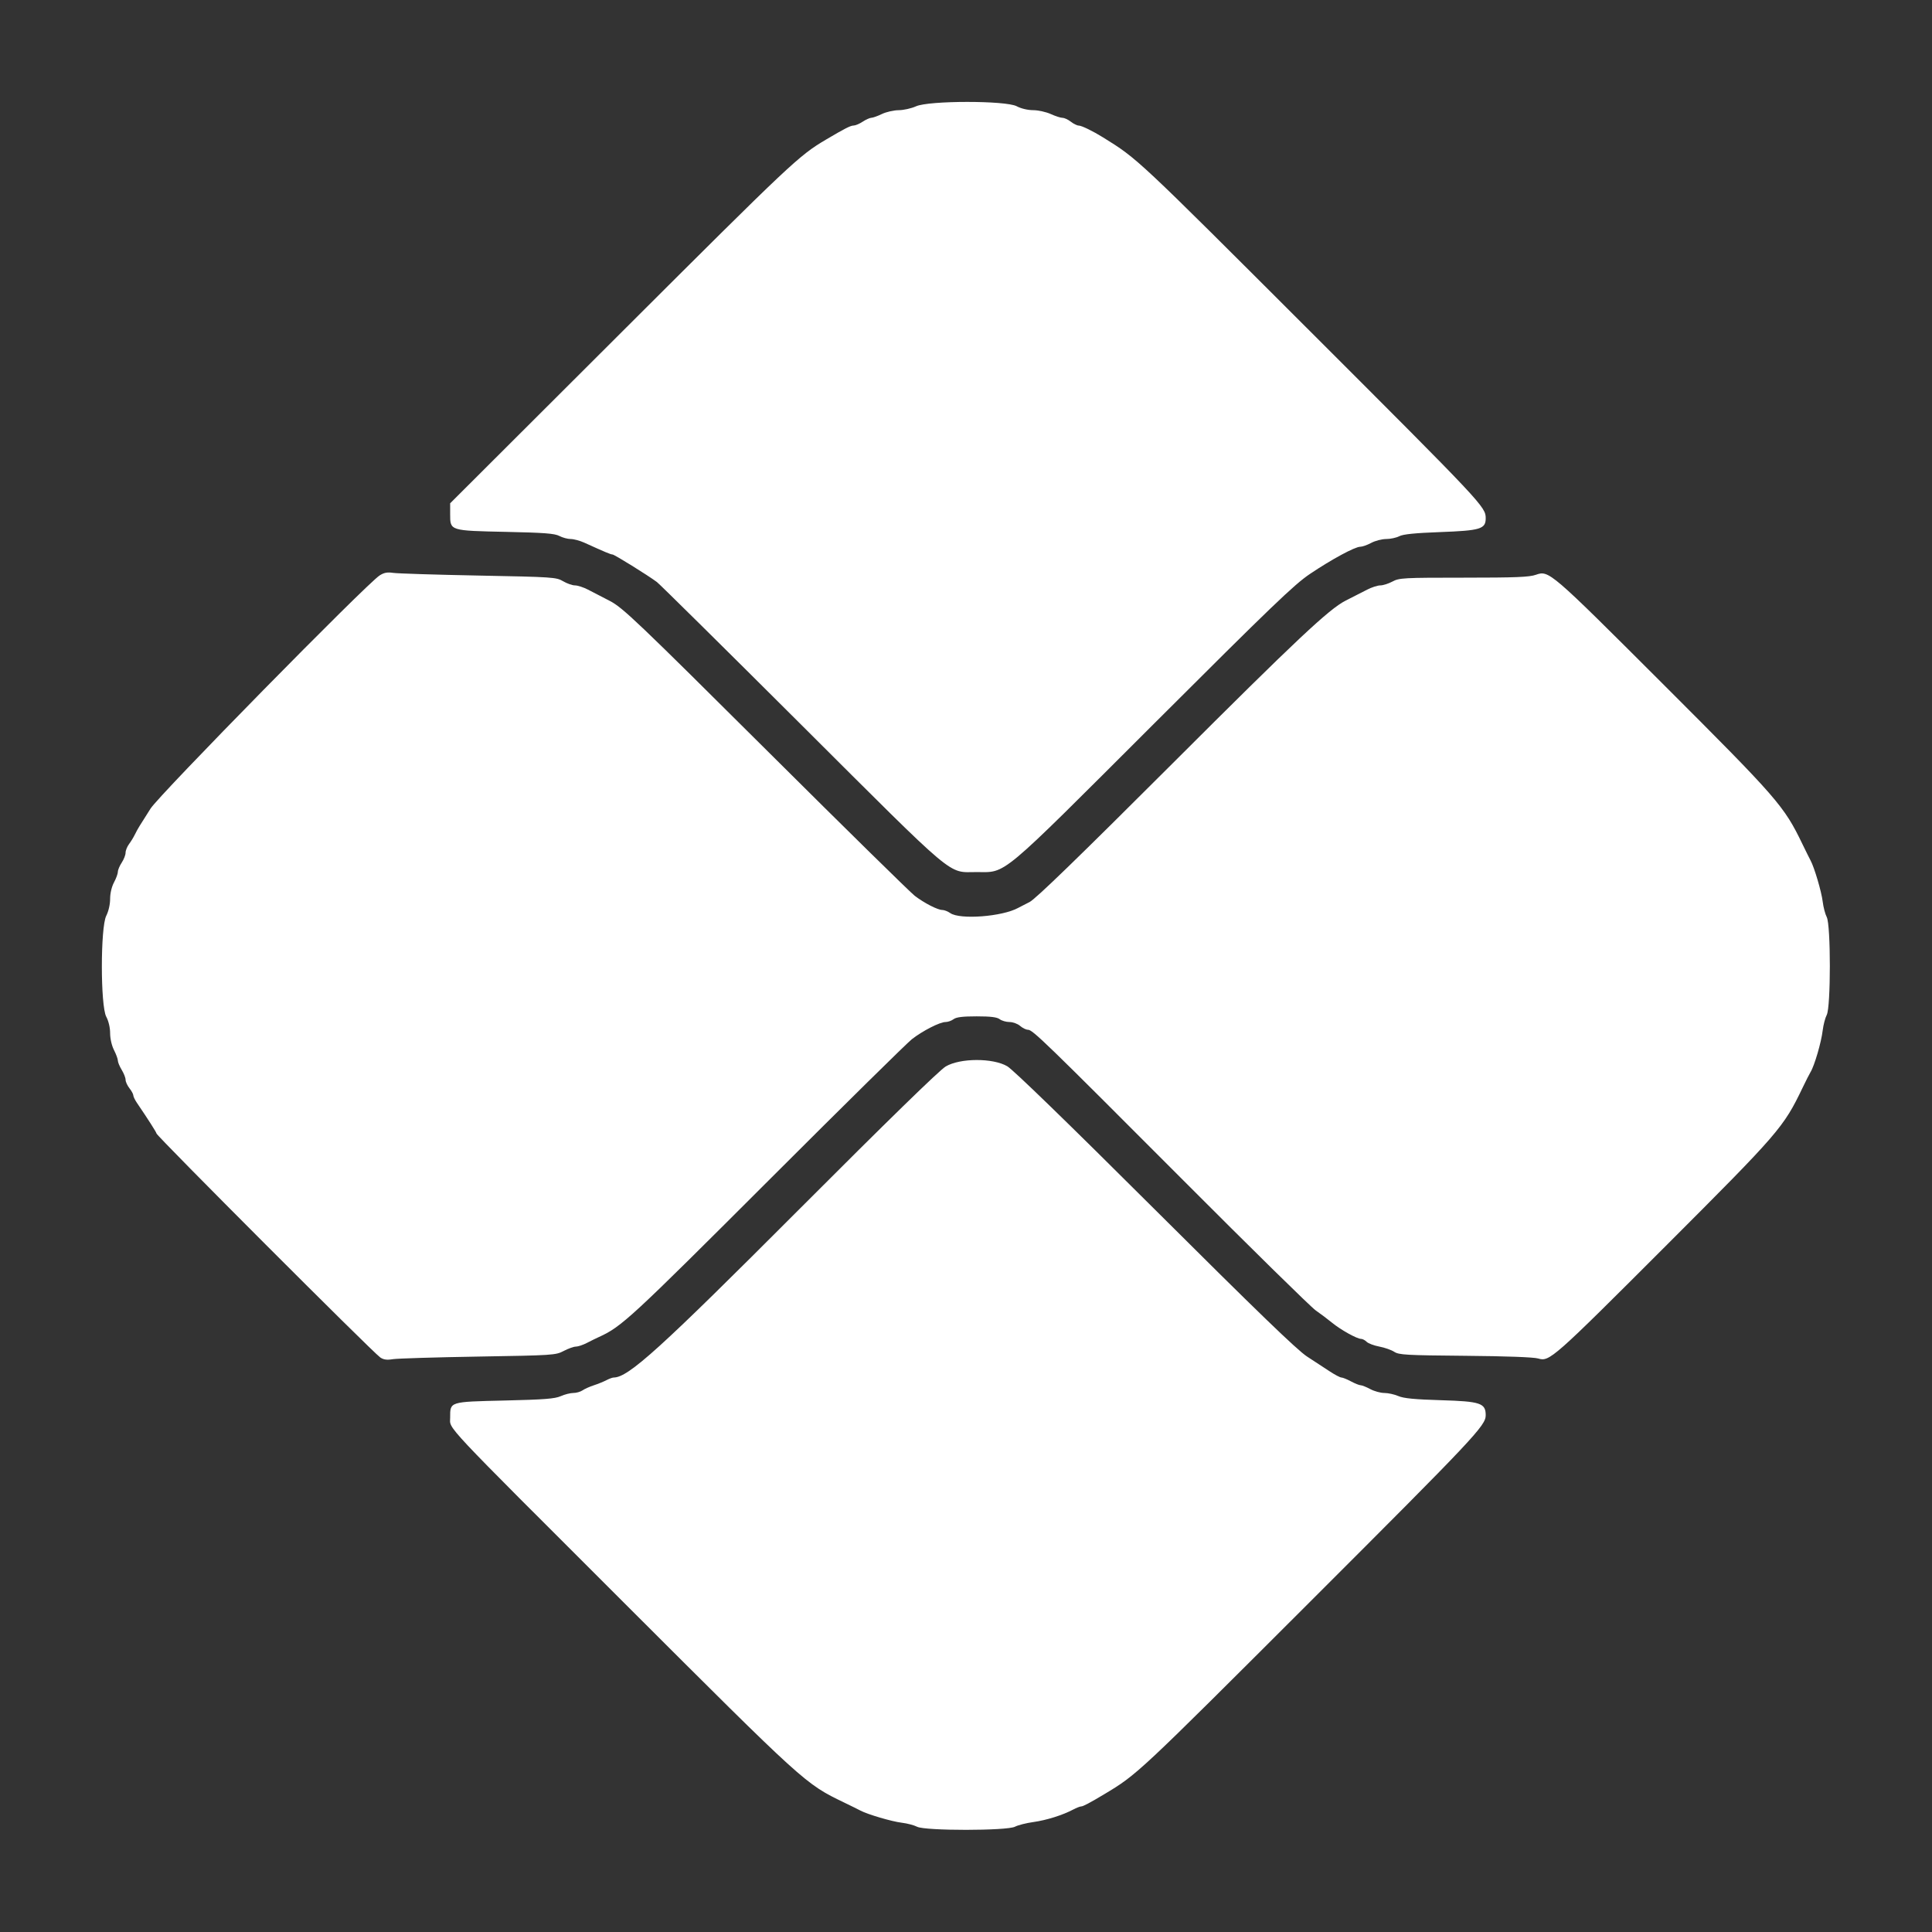 <svg id="svg" version="1.1" xmlns="http://www.w3.org/2000/svg" xmlns:xlink="http://www.w3.org/1999/xlink" width="400" height="400" viewBox="0, 0, 400,400">
    <rect x="0" y="0" width="400" height="400" fill="#333333" stroke="none"/>
    <g id="svgg">
        <path id="path0" d="M189.656 22.009 C 188.697 22.444,187.077 22.806,186.056 22.814 C 185.035 22.821,183.480 23.175,182.600 23.600 C 181.720 24.025,180.730 24.380,180.400 24.389 C 180.070 24.398,179.260 24.763,178.600 25.200 C 177.940 25.637,177.082 25.996,176.694 25.997 C 176.085 26.000,174.821 26.646,171.000 28.910 C 165.380 32.239,163.976 33.562,128.900 68.570 L 93.200 104.201 93.200 106.491 C 93.200 109.895,93.122 109.870,104.800 110.119 C 112.673 110.287,114.836 110.452,115.800 110.961 C 116.460 111.310,117.520 111.596,118.156 111.598 C 118.792 111.599,120.052 111.936,120.956 112.346 C 125.307 114.320,126.451 114.800,126.808 114.800 C 127.191 114.800,134.087 119.076,136.000 120.501 C 136.550 120.911,149.960 134.168,165.800 149.962 C 198.460 182.528,196.114 180.554,202.172 180.553 C 208.491 180.552,206.490 182.225,238.894 149.861 C 263.258 125.529,267.952 121.020,271.200 118.834 C 275.689 115.813,280.522 113.200,281.620 113.200 C 282.051 113.200,283.075 112.840,283.896 112.400 C 284.716 111.960,286.111 111.599,286.994 111.598 C 287.877 111.596,289.101 111.334,289.714 111.014 C 290.500 110.604,292.969 110.354,298.114 110.164 C 306.527 109.853,307.600 109.528,307.600 107.294 C 307.600 104.949,307.059 104.373,271.140 68.484 C 235.218 32.591,235.568 32.919,228.400 28.462 C 226.278 27.142,223.931 26.000,223.342 26.000 C 223.003 26.000,222.269 25.640,221.709 25.200 C 221.150 24.760,220.376 24.400,219.990 24.400 C 219.603 24.400,218.503 24.044,217.544 23.609 C 216.585 23.174,214.944 22.814,213.899 22.809 C 212.776 22.804,211.385 22.472,210.504 22.000 C 208.258 20.796,192.314 20.803,189.656 22.009 M78.600 119.138 C 75.843 120.914,32.967 164.553,31.169 167.414 C 30.196 168.961,29.174 170.581,28.897 171.014 C 28.620 171.446,28.178 172.250,27.913 172.800 C 27.648 173.350,27.110 174.229,26.716 174.754 C 26.322 175.279,25.999 176.089,25.997 176.554 C 25.996 177.019,25.637 177.940,25.200 178.600 C 24.763 179.260,24.404 180.116,24.403 180.501 C 24.401 180.887,24.040 181.875,23.600 182.696 C 23.118 183.595,22.800 184.952,22.800 186.110 C 22.800 187.242,22.471 188.676,22.000 189.600 C 20.785 191.982,20.785 208.237,22.000 210.504 C 22.481 211.402,22.800 212.761,22.800 213.914 C 22.800 215.041,23.130 216.477,23.600 217.400 C 24.040 218.263,24.401 219.246,24.401 219.585 C 24.402 219.923,24.762 220.789,25.201 221.510 C 25.641 222.230,26.000 223.151,26.000 223.556 C 26.000 223.961,26.360 224.750,26.800 225.309 C 27.240 225.869,27.600 226.530,27.600 226.779 C 27.600 227.028,27.932 227.720,28.337 228.316 C 30.647 231.713,32.400 234.456,32.400 234.673 C 32.400 235.166,77.140 279.948,78.724 281.042 C 79.405 281.511,80.091 281.607,81.324 281.404 C 82.246 281.253,90.200 281.010,99.000 280.865 C 114.558 280.607,115.047 280.575,116.712 279.700 C 117.654 279.205,118.788 278.800,119.233 278.800 C 119.678 278.800,120.707 278.455,121.521 278.033 C 122.334 277.611,123.450 277.063,124.000 276.814 C 128.687 274.692,130.472 273.042,159.800 243.733 C 174.760 228.782,187.810 215.921,188.800 215.151 C 191.044 213.408,194.587 211.600,195.760 211.600 C 196.248 211.600,196.996 211.336,197.424 211.013 C 197.986 210.587,199.302 210.425,202.200 210.425 C 205.098 210.425,206.414 210.587,206.976 211.013 C 207.404 211.336,208.321 211.600,209.015 211.600 C 209.710 211.600,210.693 211.960,211.200 212.400 C 211.707 212.840,212.437 213.200,212.821 213.200 C 213.803 213.200,216.207 215.530,245.000 244.392 C 259.080 258.506,271.410 270.616,272.400 271.303 C 273.390 271.991,274.920 273.144,275.800 273.865 C 277.586 275.329,280.948 277.200,281.793 277.200 C 282.095 277.200,282.616 277.473,282.949 277.806 C 283.282 278.139,284.464 278.585,285.575 278.795 C 286.686 279.006,288.079 279.495,288.670 279.883 C 289.633 280.514,291.158 280.599,303.372 280.704 C 311.844 280.776,317.555 280.988,318.467 281.263 C 320.797 281.967,321.455 281.387,344.817 258.021 C 368.370 234.464,369.243 233.455,373.209 225.200 C 373.896 223.770,374.626 222.330,374.831 222.000 C 375.653 220.680,377.070 215.843,377.372 213.326 C 377.509 212.185,377.885 210.745,378.208 210.126 C 379.064 208.485,379.064 191.515,378.208 189.874 C 377.885 189.255,377.509 187.815,377.371 186.674 C 377.125 184.622,375.635 179.573,374.854 178.141 C 374.631 177.734,373.885 176.230,373.194 174.800 C 369.340 166.816,368.120 165.416,344.209 141.526 C 320.889 118.226,320.687 118.052,317.994 119.002 C 316.621 119.486,313.783 119.600,303.044 119.600 C 290.552 119.600,289.702 119.646,288.296 120.400 C 287.475 120.840,286.343 121.200,285.781 121.200 C 285.218 121.200,284.003 121.591,283.079 122.069 C 281.411 122.932,280.890 123.197,278.611 124.347 C 275.170 126.084,268.352 132.495,242.850 157.975 C 223.356 177.453,214.408 186.128,213.171 186.750 C 212.197 187.239,211.130 187.788,210.800 187.970 C 207.522 189.777,198.748 190.449,196.745 189.047 C 196.238 188.691,195.495 188.400,195.095 188.400 C 194.136 188.400,191.395 186.994,189.400 185.478 C 188.520 184.809,175.020 171.544,159.400 155.999 C 131.844 128.575,128.951 125.817,126.266 124.420 C 125.570 124.058,124.640 123.576,124.200 123.349 C 123.760 123.122,122.644 122.546,121.721 122.069 C 120.797 121.591,119.592 121.200,119.044 121.200 C 118.495 121.200,117.387 120.811,116.581 120.336 C 115.173 119.505,114.505 119.460,99.058 119.163 C 90.226 118.993,82.280 118.744,81.400 118.609 C 80.195 118.426,79.503 118.557,78.600 119.138 M195.800 220.801 C 194.507 221.566,183.754 232.050,165.400 250.439 C 136.559 279.336,130.106 285.186,127.056 285.202 C 126.805 285.204,126.122 285.454,125.539 285.759 C 124.955 286.063,123.785 286.538,122.939 286.813 C 122.092 287.089,121.045 287.558,120.611 287.857 C 120.177 288.156,119.316 288.400,118.698 288.400 C 118.080 288.400,116.905 288.699,116.087 289.063 C 114.884 289.600,112.667 289.772,104.467 289.963 C 92.984 290.232,93.200 290.164,93.200 293.503 C 93.200 296.023,90.976 293.653,129.062 331.704 C 166.757 369.362,166.680 369.293,174.800 373.210 C 176.230 373.899,177.734 374.642,178.141 374.861 C 179.605 375.645,184.640 377.127,186.674 377.371 C 187.815 377.509,189.255 377.885,189.874 378.208 C 191.528 379.070,208.486 379.063,210.143 378.199 C 210.771 377.871,212.481 377.438,213.943 377.236 C 216.645 376.862,220.032 375.799,222.200 374.644 C 222.860 374.293,223.602 374.004,223.850 374.002 C 224.241 374.000,225.685 373.236,228.600 371.488 C 235.462 367.373,235.430 367.402,271.204 331.661 C 305.427 297.469,307.600 295.161,307.600 293.002 C 307.600 290.507,306.508 290.140,298.377 289.899 C 292.888 289.737,290.619 289.517,289.513 289.040 C 288.695 288.688,287.389 288.400,286.611 288.400 C 285.834 288.400,284.525 288.040,283.704 287.600 C 282.884 287.160,281.984 286.800,281.704 286.800 C 281.425 286.800,280.525 286.440,279.704 286.000 C 278.884 285.560,277.993 285.200,277.726 285.200 C 277.459 285.200,276.376 284.633,275.320 283.939 C 274.264 283.246,272.140 281.855,270.600 280.850 C 268.541 279.505,260.219 271.465,239.150 250.466 C 221.164 232.539,209.774 221.482,208.550 220.762 C 205.584 219.016,198.782 219.037,195.800 220.801 " stroke="none" fill="#fff" fill-rule="evenodd">
        </path>
    </g>
</svg>